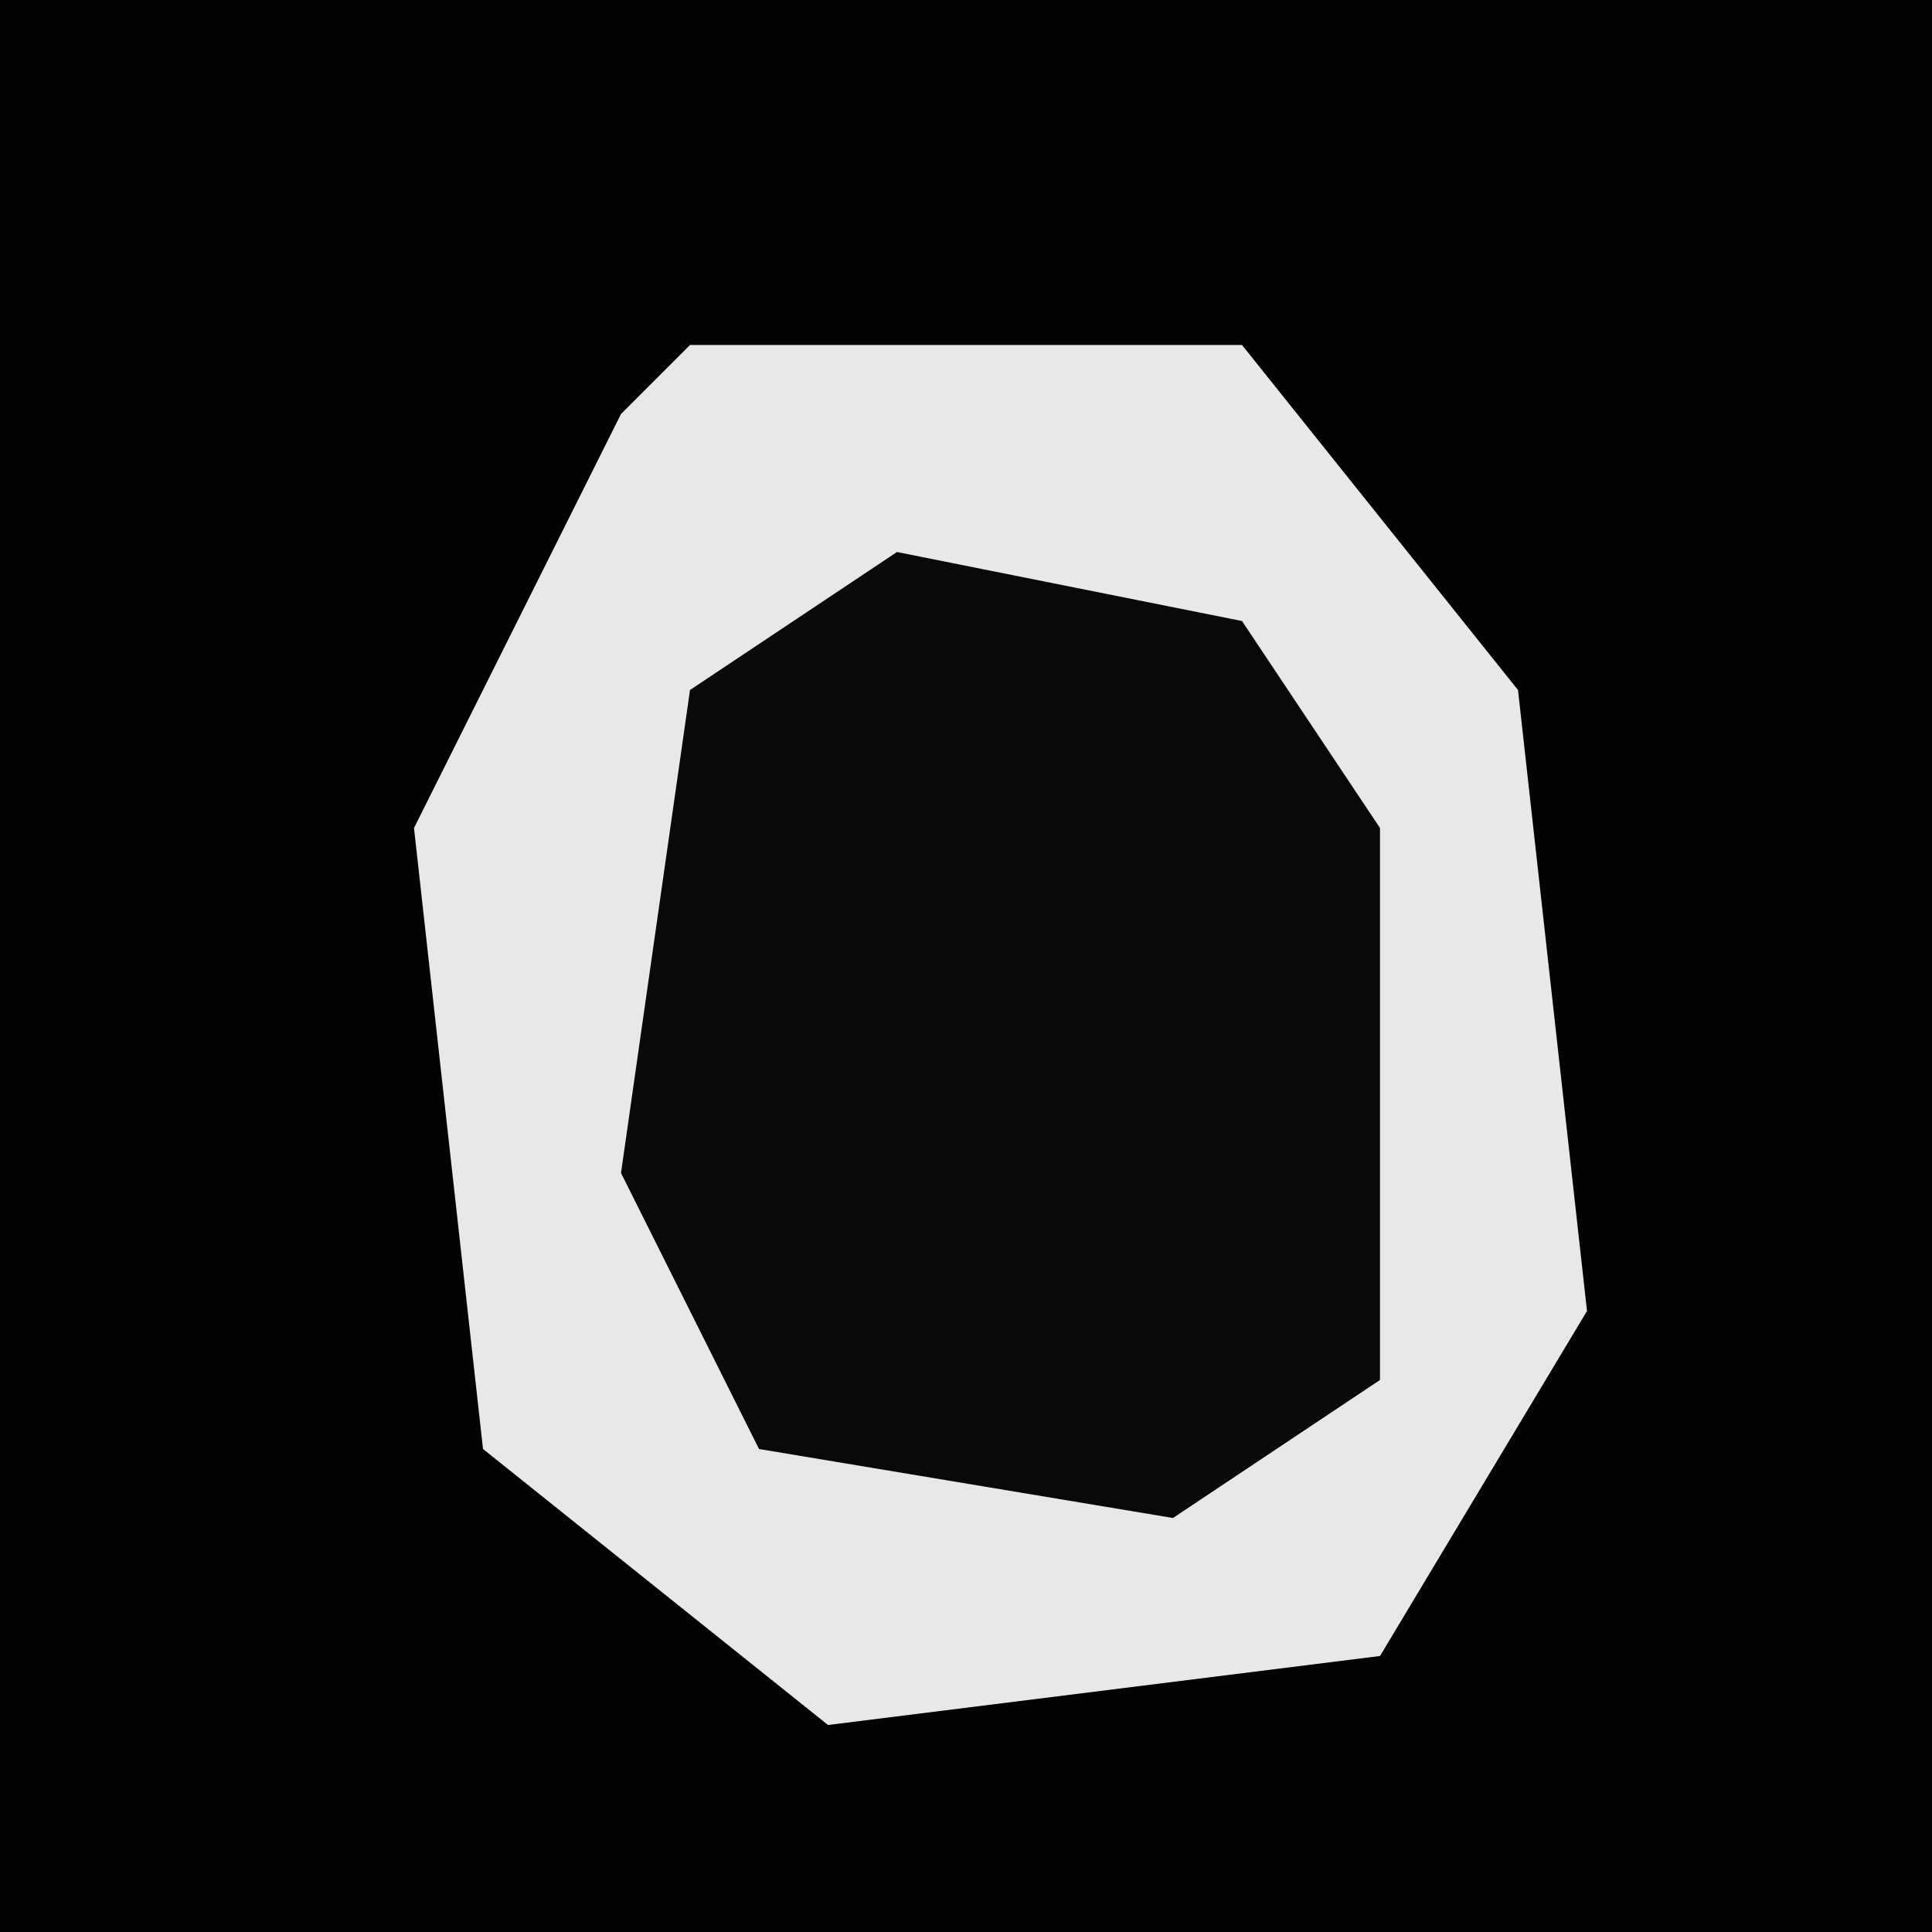 <?xml version="1.0" encoding="UTF-8"?>
<svg version="1.1" xmlns="http://www.w3.org/2000/svg" width="28" height="28">
<path d="M0,0 L28,0 L28,28 L0,28 Z " fill="#030303" transform="translate(0,0)"/>
<path d="M0,0 L8,0 L12,5 L13,14 L10,19 L2,20 L-3,16 L-4,7 L-1,1 Z " fill="#E8E8E8" transform="translate(10,5)"/>
<path d="M0,0 L5,1 L7,4 L7,12 L4,14 L-2,13 L-4,9 L-3,2 Z " fill="#090909" transform="translate(13,8)"/>
</svg>
